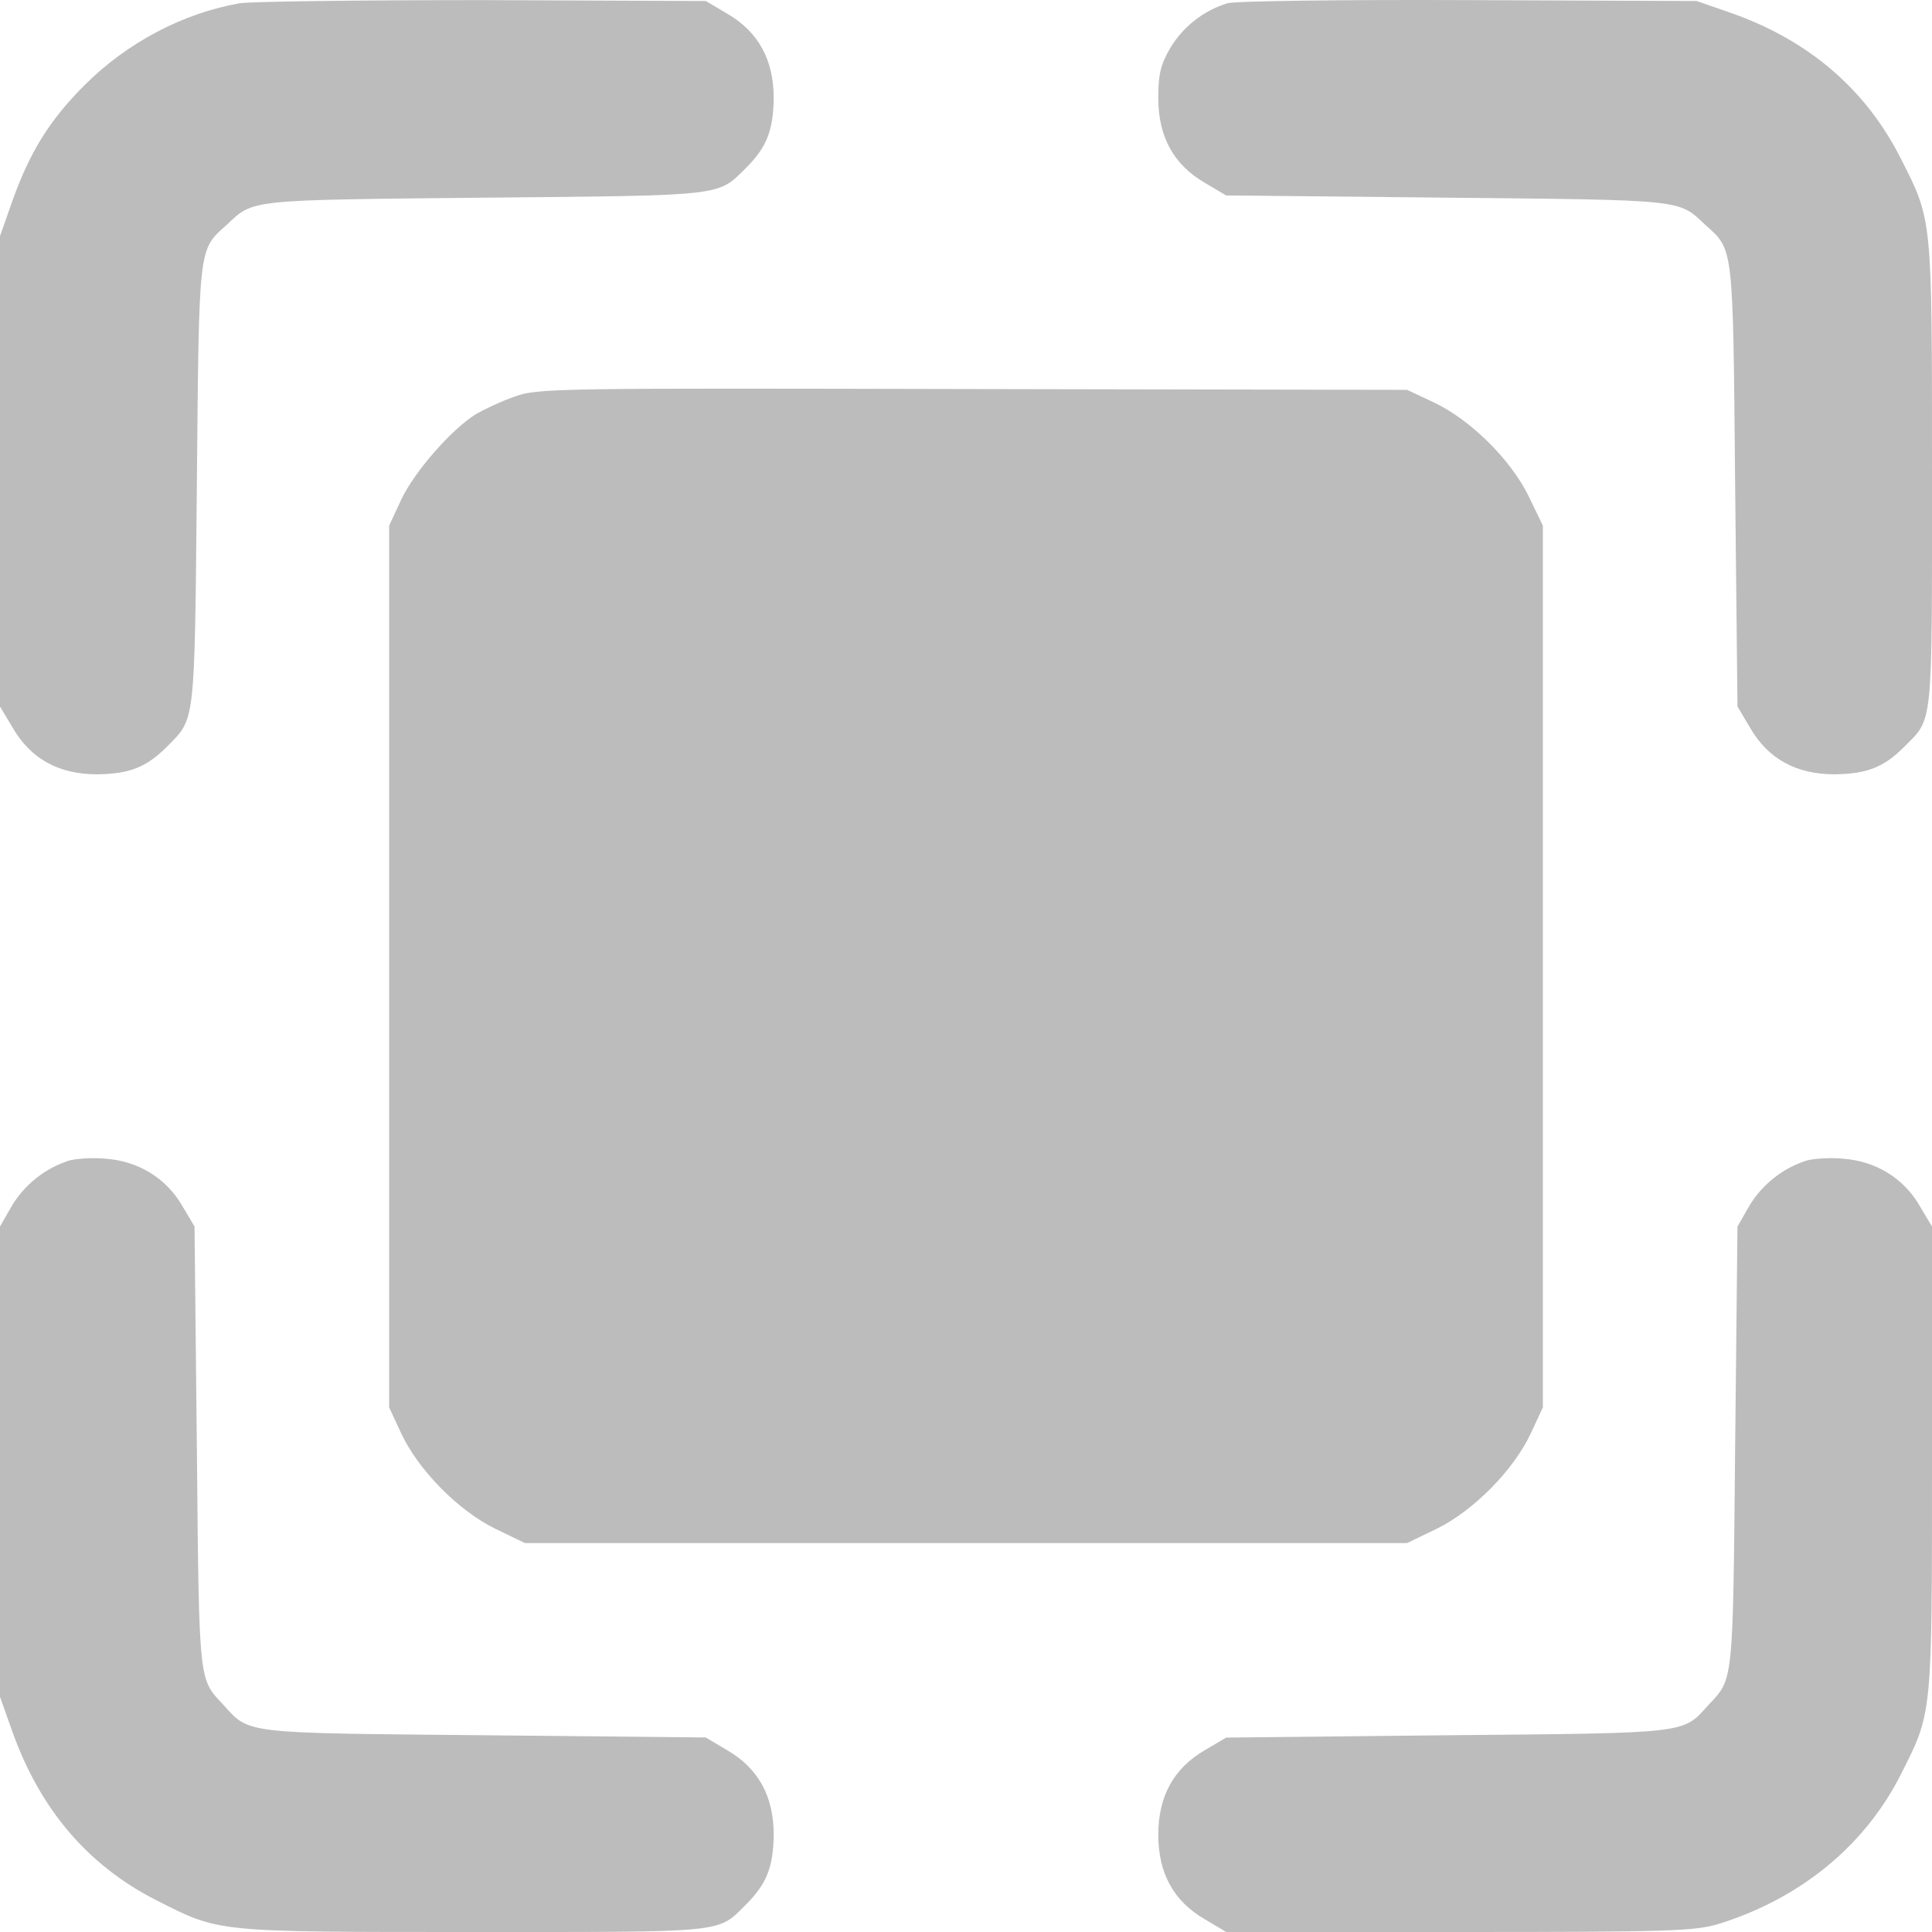 <svg width="19" height="19" viewBox="0 0 19 19" fill="none" xmlns="http://www.w3.org/2000/svg">
<path d="M2.358 0.032C1.798 0.13 1.25 0.419 0.832 0.837C0.489 1.179 0.294 1.495 0.125 1.967L0 2.322V4.635V6.948L0.125 7.157C0.303 7.464 0.578 7.615 0.957 7.615C1.273 7.61 1.437 7.548 1.642 7.343C1.922 7.059 1.913 7.152 1.936 4.768C1.958 2.38 1.949 2.465 2.234 2.207C2.496 1.962 2.421 1.967 4.761 1.944C7.146 1.922 7.053 1.931 7.337 1.651C7.542 1.446 7.604 1.282 7.609 0.966C7.609 0.588 7.458 0.312 7.151 0.134L6.941 0.01L4.761 0.001C3.564 0.001 2.483 0.014 2.358 0.032Z" fill="#BCBCBC"/>
<path d="M12.072 0.032C11.836 0.103 11.636 0.263 11.511 0.468C11.413 0.637 11.391 0.73 11.391 0.966C11.391 1.344 11.542 1.62 11.849 1.798L12.058 1.922L14.239 1.944C16.579 1.967 16.504 1.962 16.766 2.207C17.051 2.465 17.042 2.38 17.064 4.768L17.087 6.948L17.211 7.157C17.389 7.464 17.665 7.615 18.043 7.615C18.359 7.61 18.524 7.548 18.728 7.343C19.013 7.059 19 7.17 19 4.657C19 2.113 19.004 2.171 18.688 1.549C18.346 0.877 17.79 0.401 17.042 0.134L16.686 0.01L14.439 0.001C13.202 -0.004 12.139 0.01 12.072 0.032Z" fill="#BCBCBC"/>
<path d="M5.059 3.901C4.93 3.946 4.761 4.026 4.677 4.075C4.436 4.226 4.076 4.639 3.947 4.911L3.827 5.169V9.505V13.841L3.947 14.099C4.116 14.459 4.507 14.855 4.868 15.033L5.162 15.175H9.5H13.838L14.132 15.033C14.492 14.855 14.884 14.459 15.053 14.099L15.173 13.841V9.505V5.169L15.031 4.875C14.853 4.515 14.457 4.124 14.096 3.955L13.838 3.834L9.567 3.826C5.46 3.817 5.286 3.817 5.059 3.901Z" fill="#BCBCBC"/>
<path d="M0.681 11.413C0.445 11.488 0.245 11.648 0.12 11.853L0 12.062V14.375V16.687L0.12 17.025C0.392 17.79 0.863 18.346 1.54 18.689C2.163 19.004 2.105 19 4.65 19C7.164 19 7.053 19.013 7.337 18.729C7.542 18.524 7.604 18.36 7.609 18.044C7.609 17.666 7.458 17.39 7.151 17.212L6.941 17.087L4.761 17.065C2.372 17.043 2.456 17.052 2.198 16.767C1.953 16.505 1.958 16.581 1.936 14.241L1.913 12.062L1.789 11.853C1.633 11.586 1.357 11.417 1.037 11.395C0.908 11.382 0.748 11.395 0.681 11.413Z" fill="#BCBCBC"/>
<path d="M17.767 11.413C17.532 11.488 17.331 11.649 17.207 11.853L17.087 12.062L17.064 14.241C17.042 16.581 17.047 16.505 16.802 16.767C16.544 17.052 16.628 17.043 14.239 17.065L12.059 17.088L11.849 17.212C11.542 17.39 11.391 17.666 11.391 18.044C11.391 18.422 11.542 18.698 11.849 18.875L12.059 19H14.35C16.446 19 16.664 18.991 16.904 18.92C17.701 18.671 18.332 18.159 18.688 17.461C19.004 16.838 19 16.896 19 14.352V12.062L18.875 11.853C18.72 11.586 18.444 11.417 18.123 11.395C17.994 11.382 17.834 11.395 17.767 11.413Z" fill="#BCBCBC"/>
</svg>
